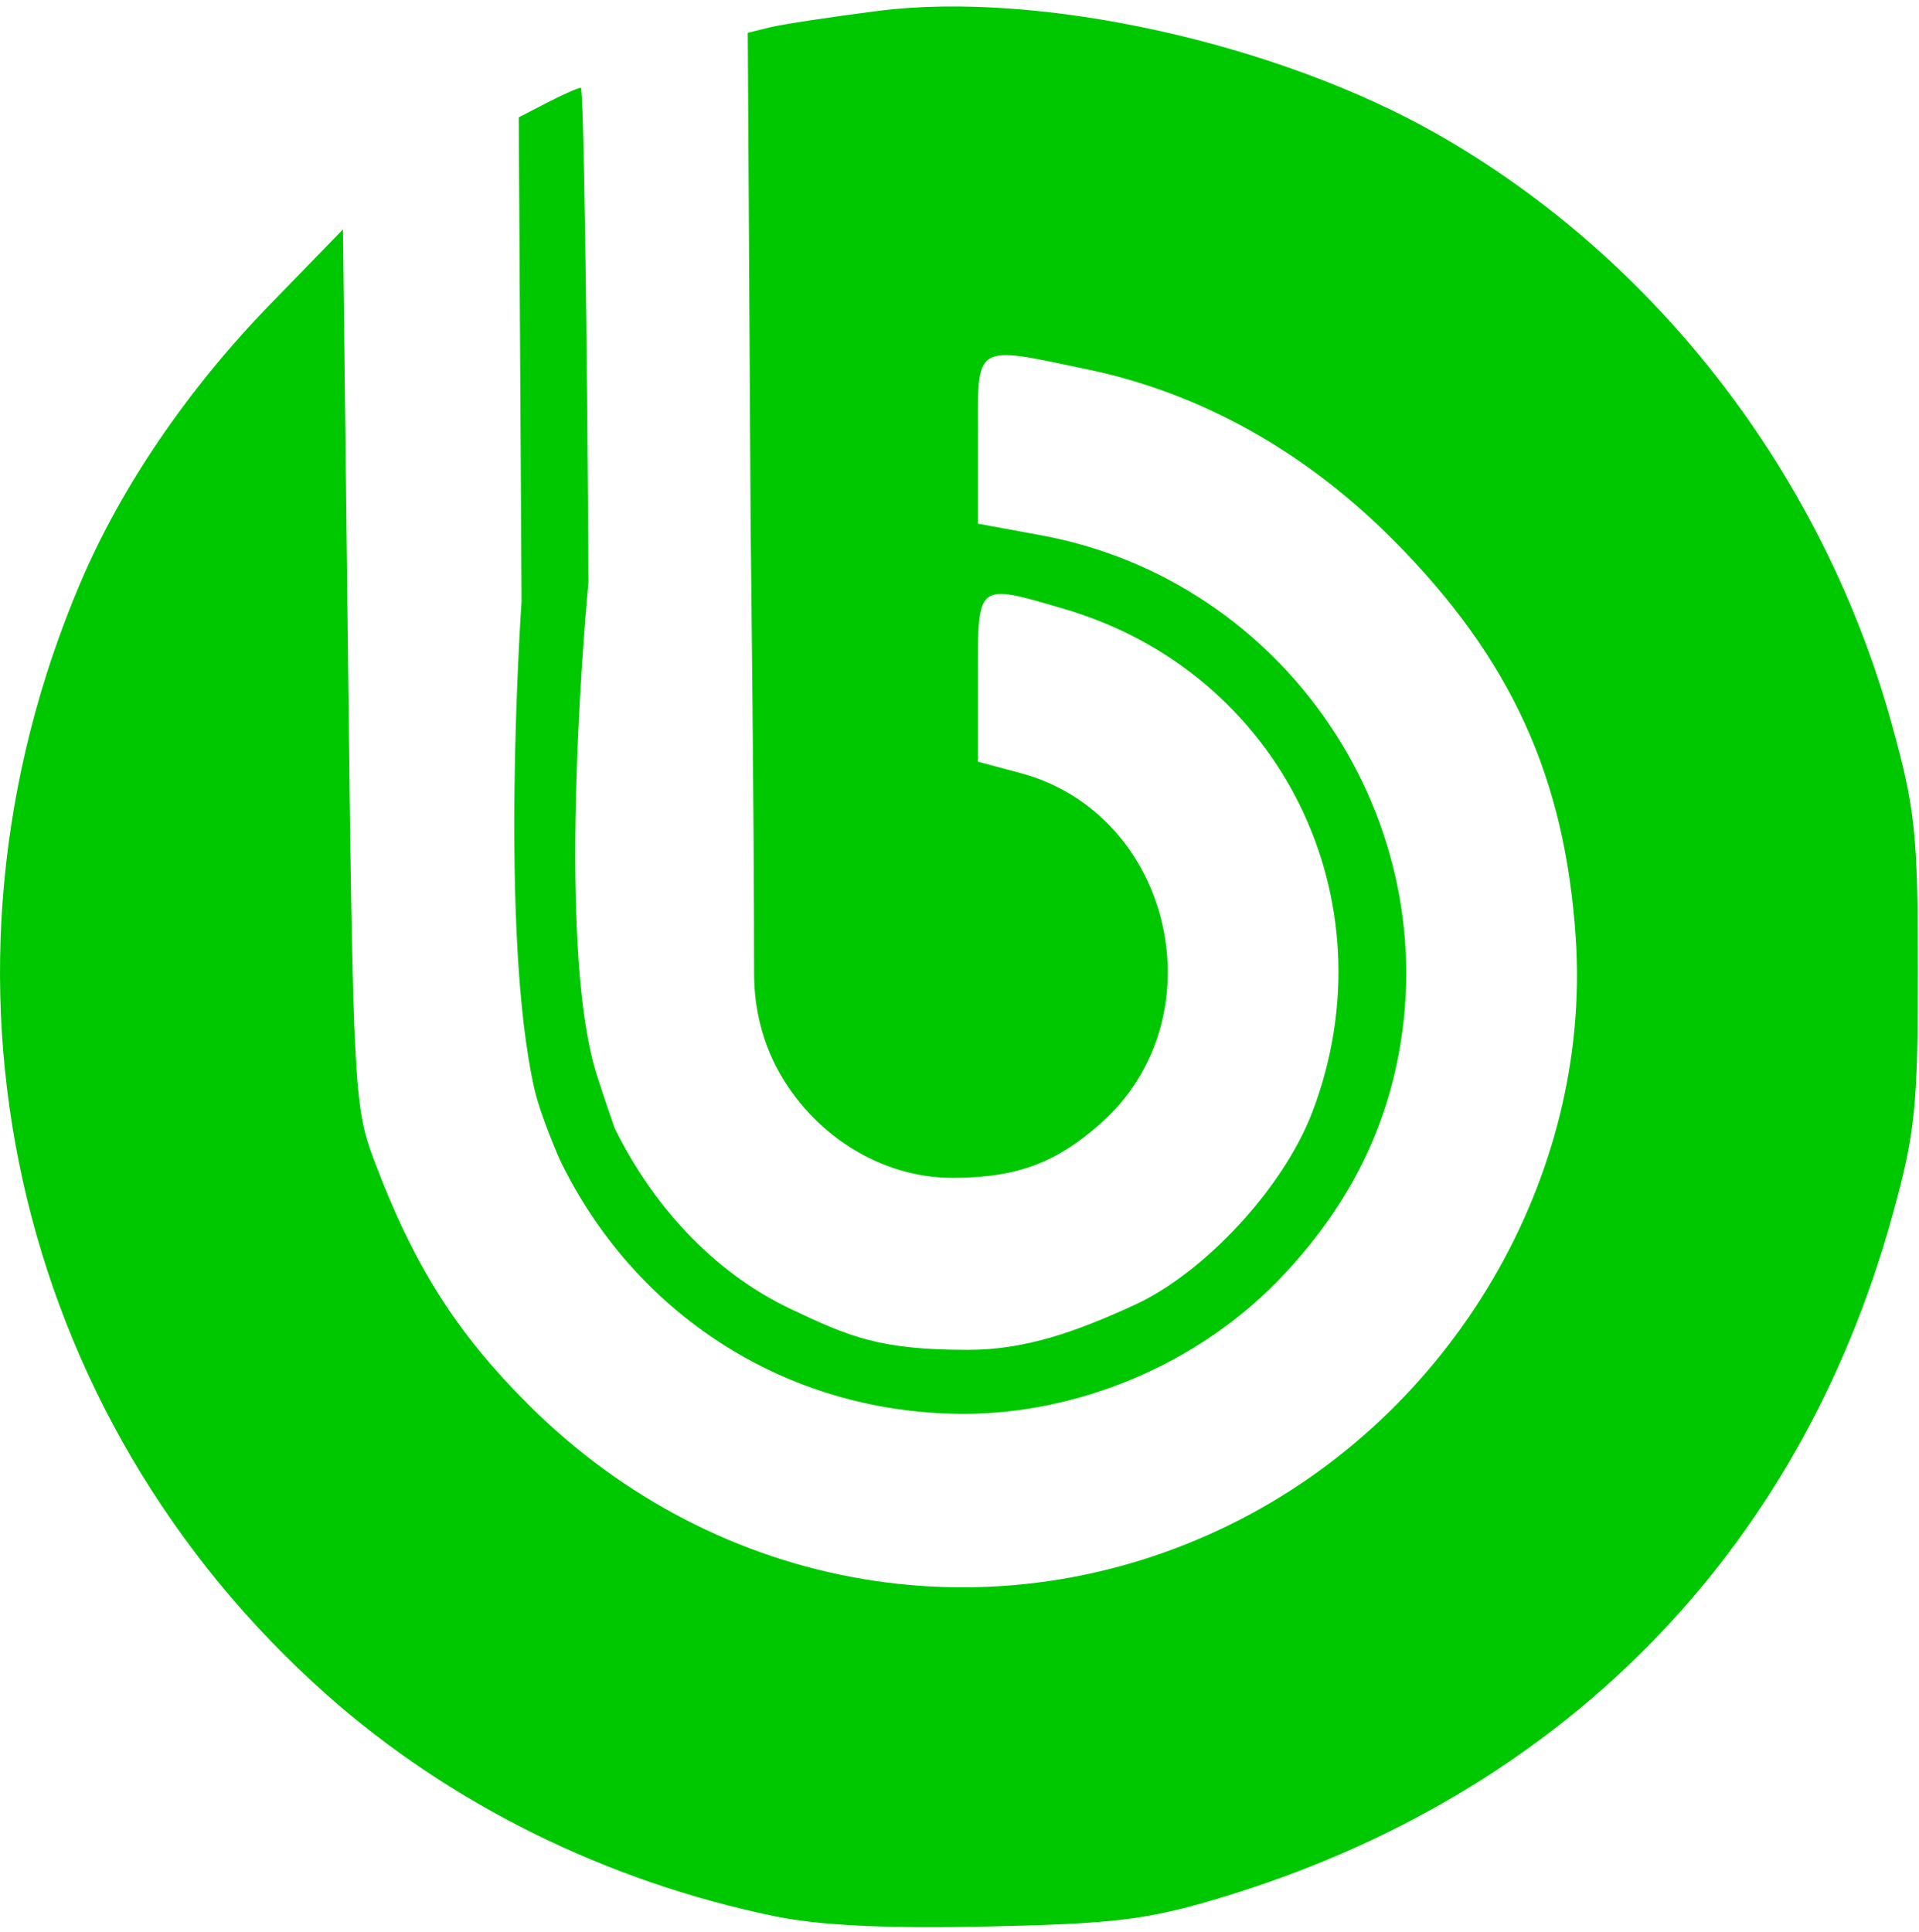 <svg xmlns="http://www.w3.org/2000/svg" width="149" height="150" viewBox="0 0 149 149"><path d="M60.086 148.277c-13.027-2.695-25.18-8.714-34.719-17.187C.871 109.336-6.699 75.16 6.242 44.75c3.176-7.465 8.344-15.043 14.742-21.629l5.645-5.805.398 33.973c.38 32.52.465 34.16 2.004 38.258 3.078 8.195 6.375 13.418 12.055 19.074 14.672 14.61 36.191 18.254 54.484 9.23 17.196-8.484 28.035-26.93 26.778-45.558-.848-12.516-5.055-21.691-14.141-30.836-6.871-6.914-14.957-11.43-23.758-13.273-8.953-1.872-8.523-2.149-8.523 5.433v6.543l4.906.903c19.012 3.503 31.586 22.175 27.625 41.015-1.266 6.016-4.09 11.332-8.621 16.227-6.887 7.437-16.574 10.992-25.035 10.976-13.992-.027-25.672-7.976-31.332-19.73 0 0-1.485-3.364-1.961-5.438-2.805-12.21-1.012-37.918-1.012-37.918l-.219-37.582 2.22-1.148c1.222-.633 2.39-1.149 2.6-1.149.212 0 .477 17.262.594 38.364 0 0-2.695 27.656.637 38.254.48 1.53 1.39 4.148 1.39 4.148 2.919 5.945 7.598 11.176 13.677 14.055 4.613 2.187 6.937 3.175 13.761 3.175 4.461 0 8.414-1.41 12.957-3.5 5.36-2.464 11.508-9 13.782-14.964 6.257-16.442-2.457-34.13-19.247-39.059-6.863-2.016-6.722-2.129-6.722 5.332v6.52l3.293.882c11.875 3.176 15.496 19.09 6.176 27.266-3.293 2.89-6.262 4.168-11.454 4.168-5.546 0-10.87-3.36-13.609-8.508-1.64-3.094-1.781-6.027-1.781-7.37 0-12.415-.27-34.74-.27-34.74L58.06 2.048l1.707-.422c.937-.234 4.726-.809 8.418-1.281 12.53-1.598 31.062 2.5 43.515 9.625 16.977 9.715 29.82 26.398 35.168 45.683 1.84 6.633 2.043 8.563 2.043 19.235 0 10.625-.207 12.617-2.008 19.105-7.273 26.211-25.777 44.95-52.234 52.895-5.57 1.672-8.176 1.992-18.004 2.199-7.926.172-13.066-.082-16.578-.809m0 0" style="stroke:none;fill-rule:nonzero;fill:rgb(0,200,0);fill-opacity:1"/></svg>
